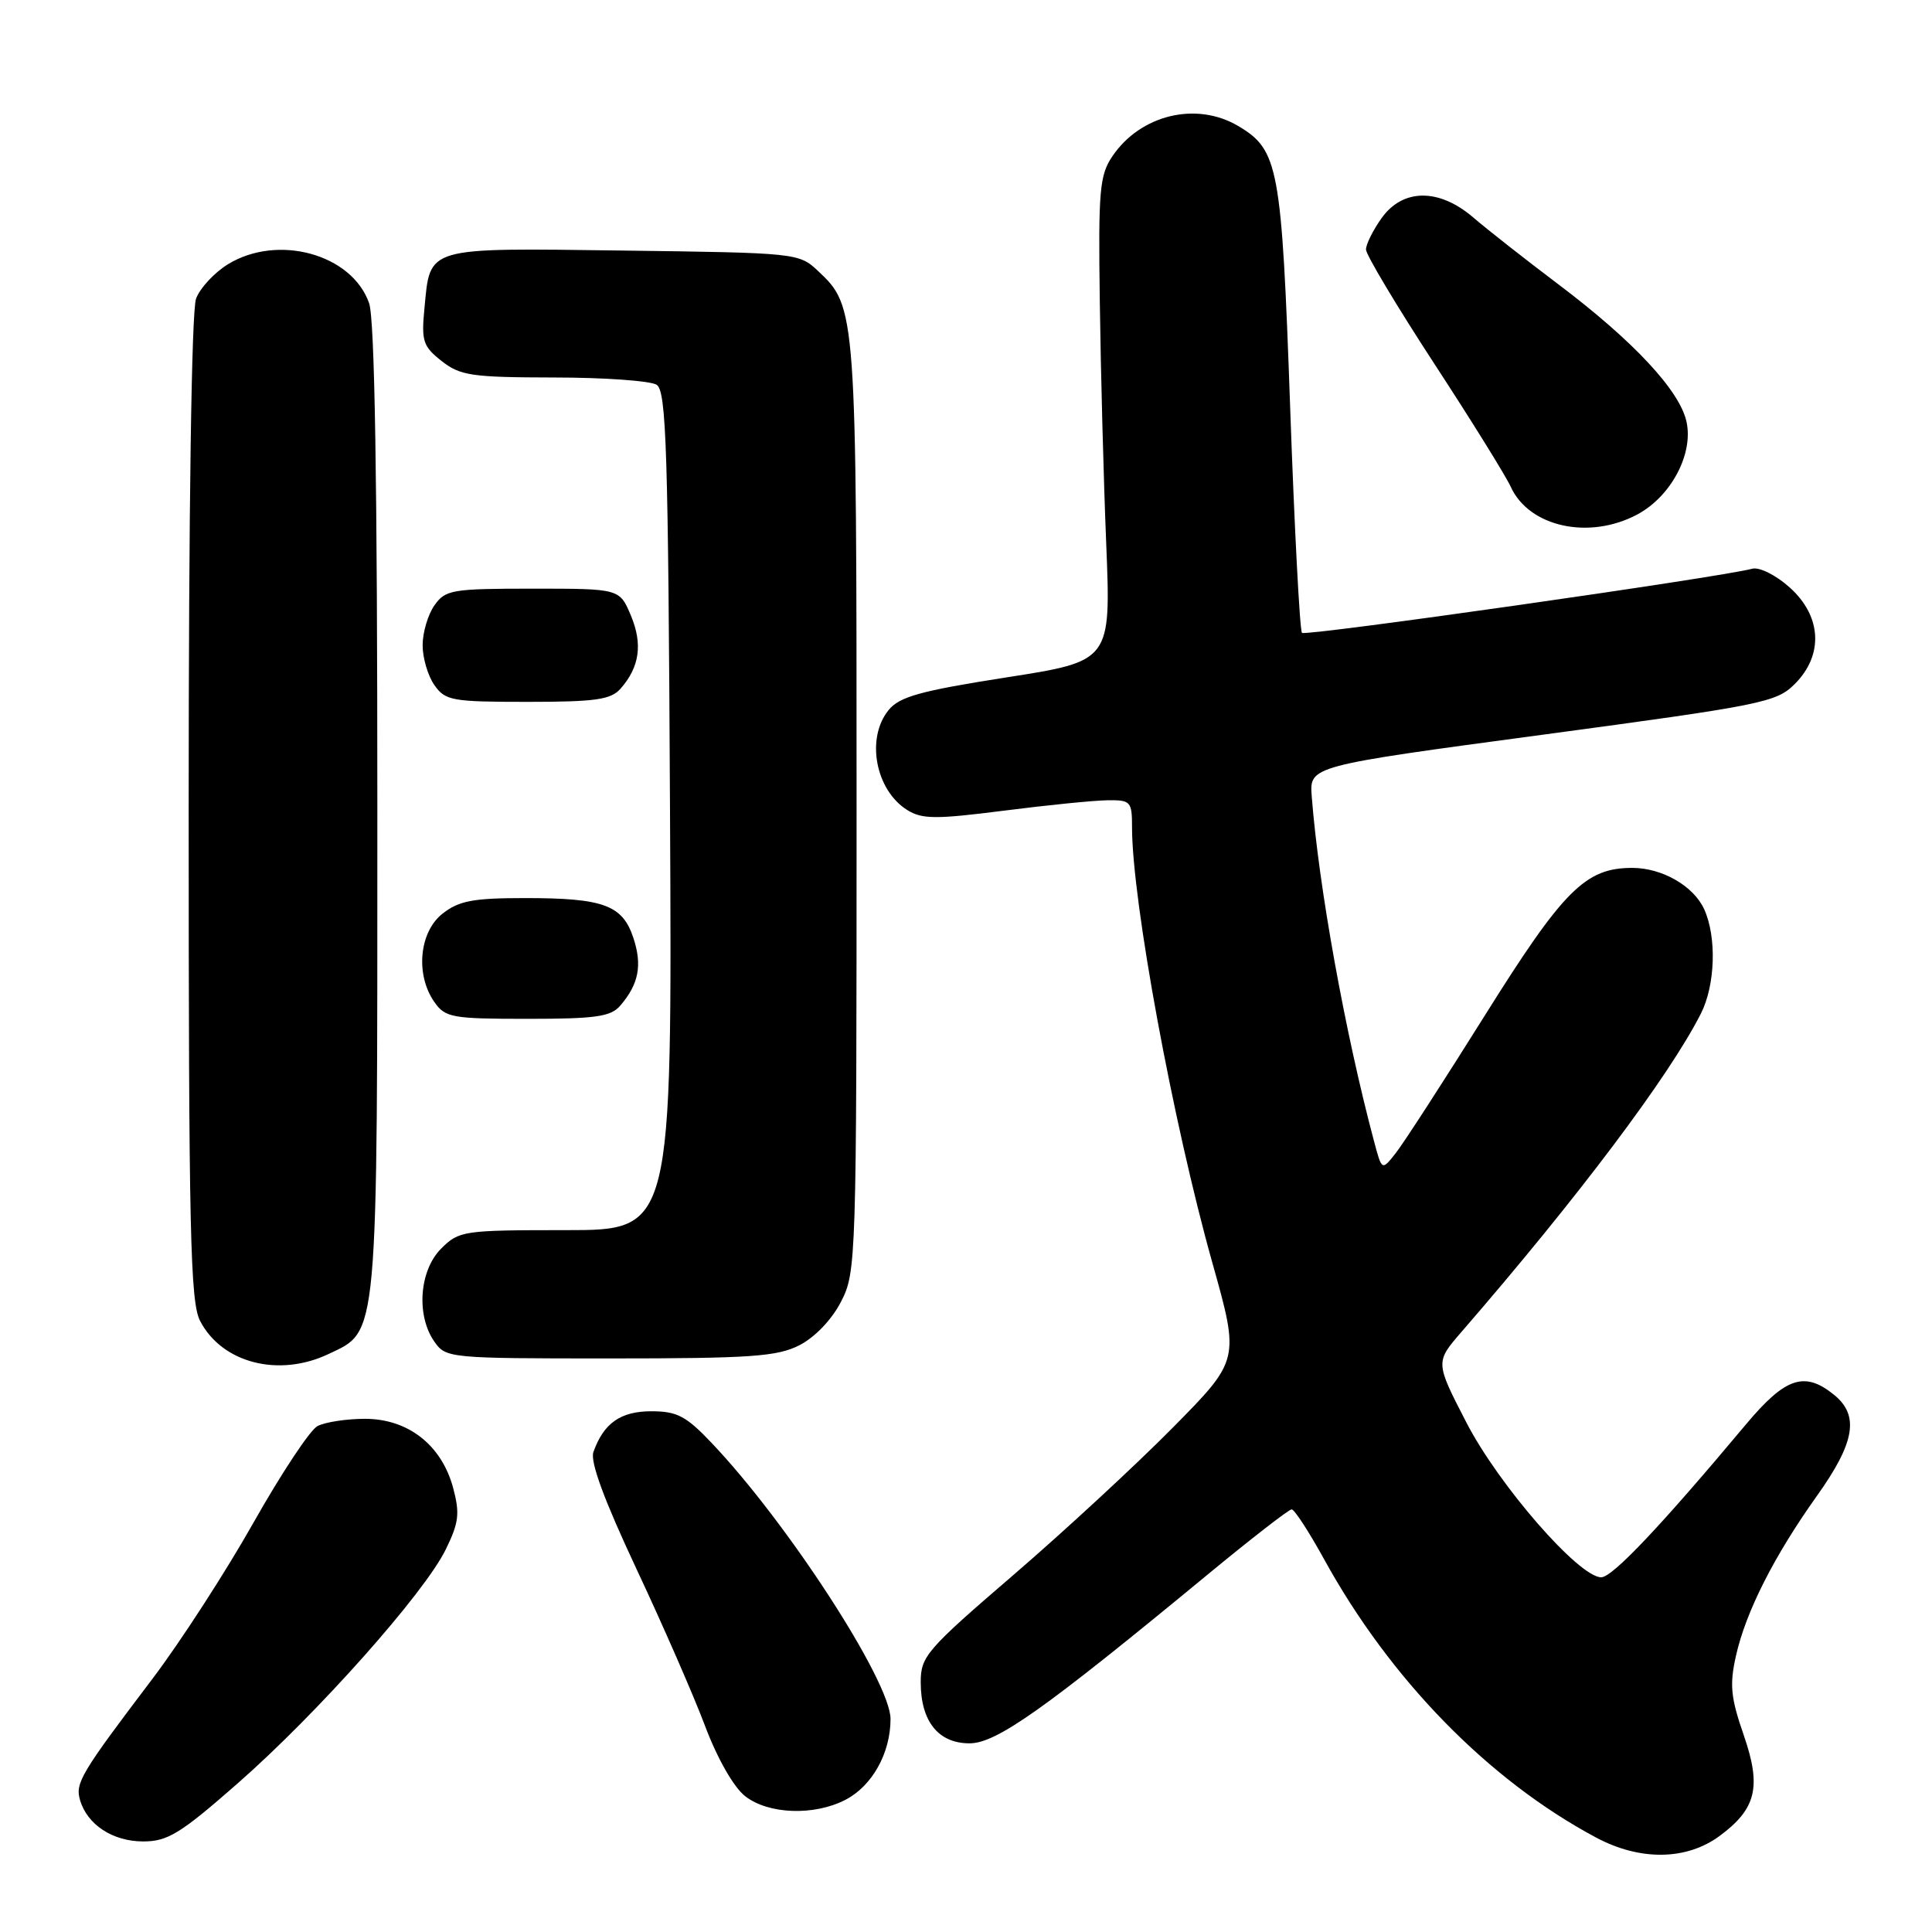 <?xml version="1.0" encoding="UTF-8" standalone="no"?>
<!DOCTYPE svg PUBLIC "-//W3C//DTD SVG 1.1//EN" "http://www.w3.org/Graphics/SVG/1.1/DTD/svg11.dtd" >
<svg xmlns="http://www.w3.org/2000/svg" xmlns:xlink="http://www.w3.org/1999/xlink" version="1.1" viewBox="0 0 256 256">
 <g >
 <path fill="currentColor"
d=" M 227.86 243.27 C 232.72 239.68 233.42 236.77 231.07 229.96 C 229.33 224.96 229.16 223.24 230.02 219.42 C 231.32 213.59 235.07 206.18 240.76 198.20 C 245.80 191.13 246.40 187.55 243.01 184.81 C 239.11 181.65 236.57 182.50 231.34 188.75 C 220.01 202.28 213.65 209.00 212.17 209.00 C 209.22 209.00 198.61 196.82 194.31 188.50 C 190.18 180.50 190.18 180.50 193.64 176.50 C 209.07 158.70 221.17 142.61 225.38 134.30 C 227.29 130.53 227.49 124.16 225.81 120.47 C 224.40 117.39 220.24 115.00 216.28 115.00 C 210.07 115.00 207.17 117.91 196.77 134.52 C 191.29 143.27 185.98 151.48 184.96 152.77 C 183.11 155.13 183.11 155.13 182.09 151.31 C 178.25 136.95 174.73 117.50 173.81 105.50 C 173.51 101.50 173.51 101.50 204.37 97.36 C 233.54 93.44 235.39 93.07 237.82 90.63 C 241.66 86.79 241.39 81.63 237.13 77.83 C 235.30 76.19 233.12 75.11 232.18 75.36 C 227.91 76.51 173.00 84.33 172.52 83.86 C 172.23 83.56 171.52 70.09 170.95 53.91 C 169.82 22.01 169.42 19.86 164.04 16.68 C 158.51 13.42 151.12 15.20 147.40 20.70 C 145.70 23.21 145.52 25.22 145.73 40.00 C 145.85 49.08 146.23 63.50 146.58 72.05 C 147.21 87.60 147.21 87.60 133.35 89.76 C 121.98 91.54 119.19 92.31 117.75 94.08 C 114.71 97.80 115.99 104.69 120.21 107.33 C 122.18 108.56 123.97 108.57 133.00 107.42 C 138.78 106.68 144.96 106.06 146.75 106.04 C 149.83 106.00 150.00 106.19 150.00 109.62 C 150.00 119.33 155.42 148.74 160.65 167.35 C 164.26 180.20 164.26 180.20 155.38 189.19 C 150.50 194.13 140.99 202.92 134.25 208.72 C 122.75 218.61 122.00 219.48 122.00 222.91 C 122.00 228.08 124.33 231.00 128.46 231.00 C 132.03 231.00 138.28 226.58 159.99 208.66 C 165.76 203.90 170.78 200.00 171.15 200.00 C 171.52 200.00 173.44 202.96 175.43 206.57 C 184.20 222.53 197.24 235.88 211.50 243.49 C 217.32 246.60 223.48 246.51 227.86 243.27 Z  M 31.51 236.29 C 42.03 227.07 56.22 211.12 59.06 205.32 C 60.81 201.75 60.95 200.55 60.04 197.14 C 58.51 191.47 54.07 188.00 48.36 188.00 C 45.89 188.00 43.06 188.44 42.06 188.97 C 41.07 189.50 37.27 195.24 33.61 201.72 C 29.96 208.20 23.94 217.50 20.24 222.40 C 10.71 234.97 9.95 236.25 10.60 238.50 C 11.54 241.77 14.94 244.00 18.97 244.00 C 22.22 244.00 23.90 242.97 31.51 236.29 Z  M 112.03 238.48 C 115.57 236.65 118.00 232.29 118.00 227.77 C 118.00 222.82 104.35 201.76 94.26 191.16 C 90.91 187.63 89.70 187.00 86.31 187.00 C 82.23 187.00 79.99 188.57 78.63 192.40 C 78.17 193.67 80.06 198.78 84.34 207.90 C 87.85 215.38 91.95 224.76 93.44 228.74 C 95.05 233.01 97.22 236.81 98.72 237.99 C 101.79 240.41 107.87 240.64 112.03 238.48 Z  M 43.52 179.42 C 50.17 176.27 50.00 178.19 50.00 107.25 C 50.00 63.73 49.65 42.30 48.91 40.18 C 46.65 33.68 36.84 30.97 30.23 35.00 C 28.42 36.10 26.51 38.16 25.98 39.57 C 25.38 41.14 25.00 67.32 25.00 107.11 C 25.00 163.16 25.21 172.50 26.51 175.02 C 29.40 180.61 36.92 182.55 43.52 179.42 Z  M 105.93 178.25 C 107.96 177.21 110.21 174.87 111.43 172.50 C 113.46 168.58 113.50 167.22 113.50 107.00 C 113.50 41.02 113.48 40.68 108.39 35.90 C 105.87 33.53 105.56 33.50 82.59 33.20 C 56.19 32.86 57.03 32.61 56.24 40.87 C 55.82 45.19 56.05 45.90 58.52 47.84 C 60.99 49.78 62.50 50.00 73.38 50.02 C 80.05 50.02 86.17 50.46 87.00 50.98 C 88.30 51.80 88.54 59.39 88.78 107.46 C 89.06 163.00 89.06 163.00 74.99 163.00 C 61.37 163.00 60.83 163.08 58.45 165.45 C 55.56 168.35 55.12 174.30 57.56 177.78 C 59.08 179.96 59.52 180.00 80.81 180.00 C 99.48 180.00 102.98 179.75 105.93 178.25 Z  M 82.19 133.25 C 84.64 130.40 85.12 127.90 83.93 124.29 C 82.49 119.92 79.99 119.00 69.57 119.00 C 62.69 119.00 60.82 119.35 58.63 121.07 C 55.54 123.51 55.02 129.16 57.56 132.78 C 59.00 134.84 59.89 135.00 69.90 135.00 C 78.94 135.00 80.93 134.72 82.19 133.25 Z  M 82.23 91.25 C 84.75 88.38 85.18 85.36 83.60 81.57 C 82.10 78.00 82.10 78.00 70.61 78.00 C 59.86 78.00 59.01 78.15 57.56 80.22 C 56.70 81.44 56.00 83.82 56.00 85.50 C 56.00 87.18 56.70 89.56 57.56 90.78 C 59.00 92.84 59.89 93.00 69.90 93.00 C 78.92 93.00 80.94 92.71 82.23 91.25 Z  M 216.97 68.16 C 221.43 65.76 224.41 60.15 223.47 55.88 C 222.57 51.75 216.45 45.19 206.50 37.68 C 202.10 34.36 197.02 30.37 195.22 28.82 C 190.68 24.92 185.88 24.96 183.07 28.90 C 181.93 30.50 181.00 32.37 181.00 33.06 C 181.00 33.75 185.05 40.52 189.99 48.10 C 194.94 55.67 199.52 63.06 200.18 64.50 C 202.61 69.84 210.59 71.58 216.97 68.16 Z "/>
</g>
</svg>